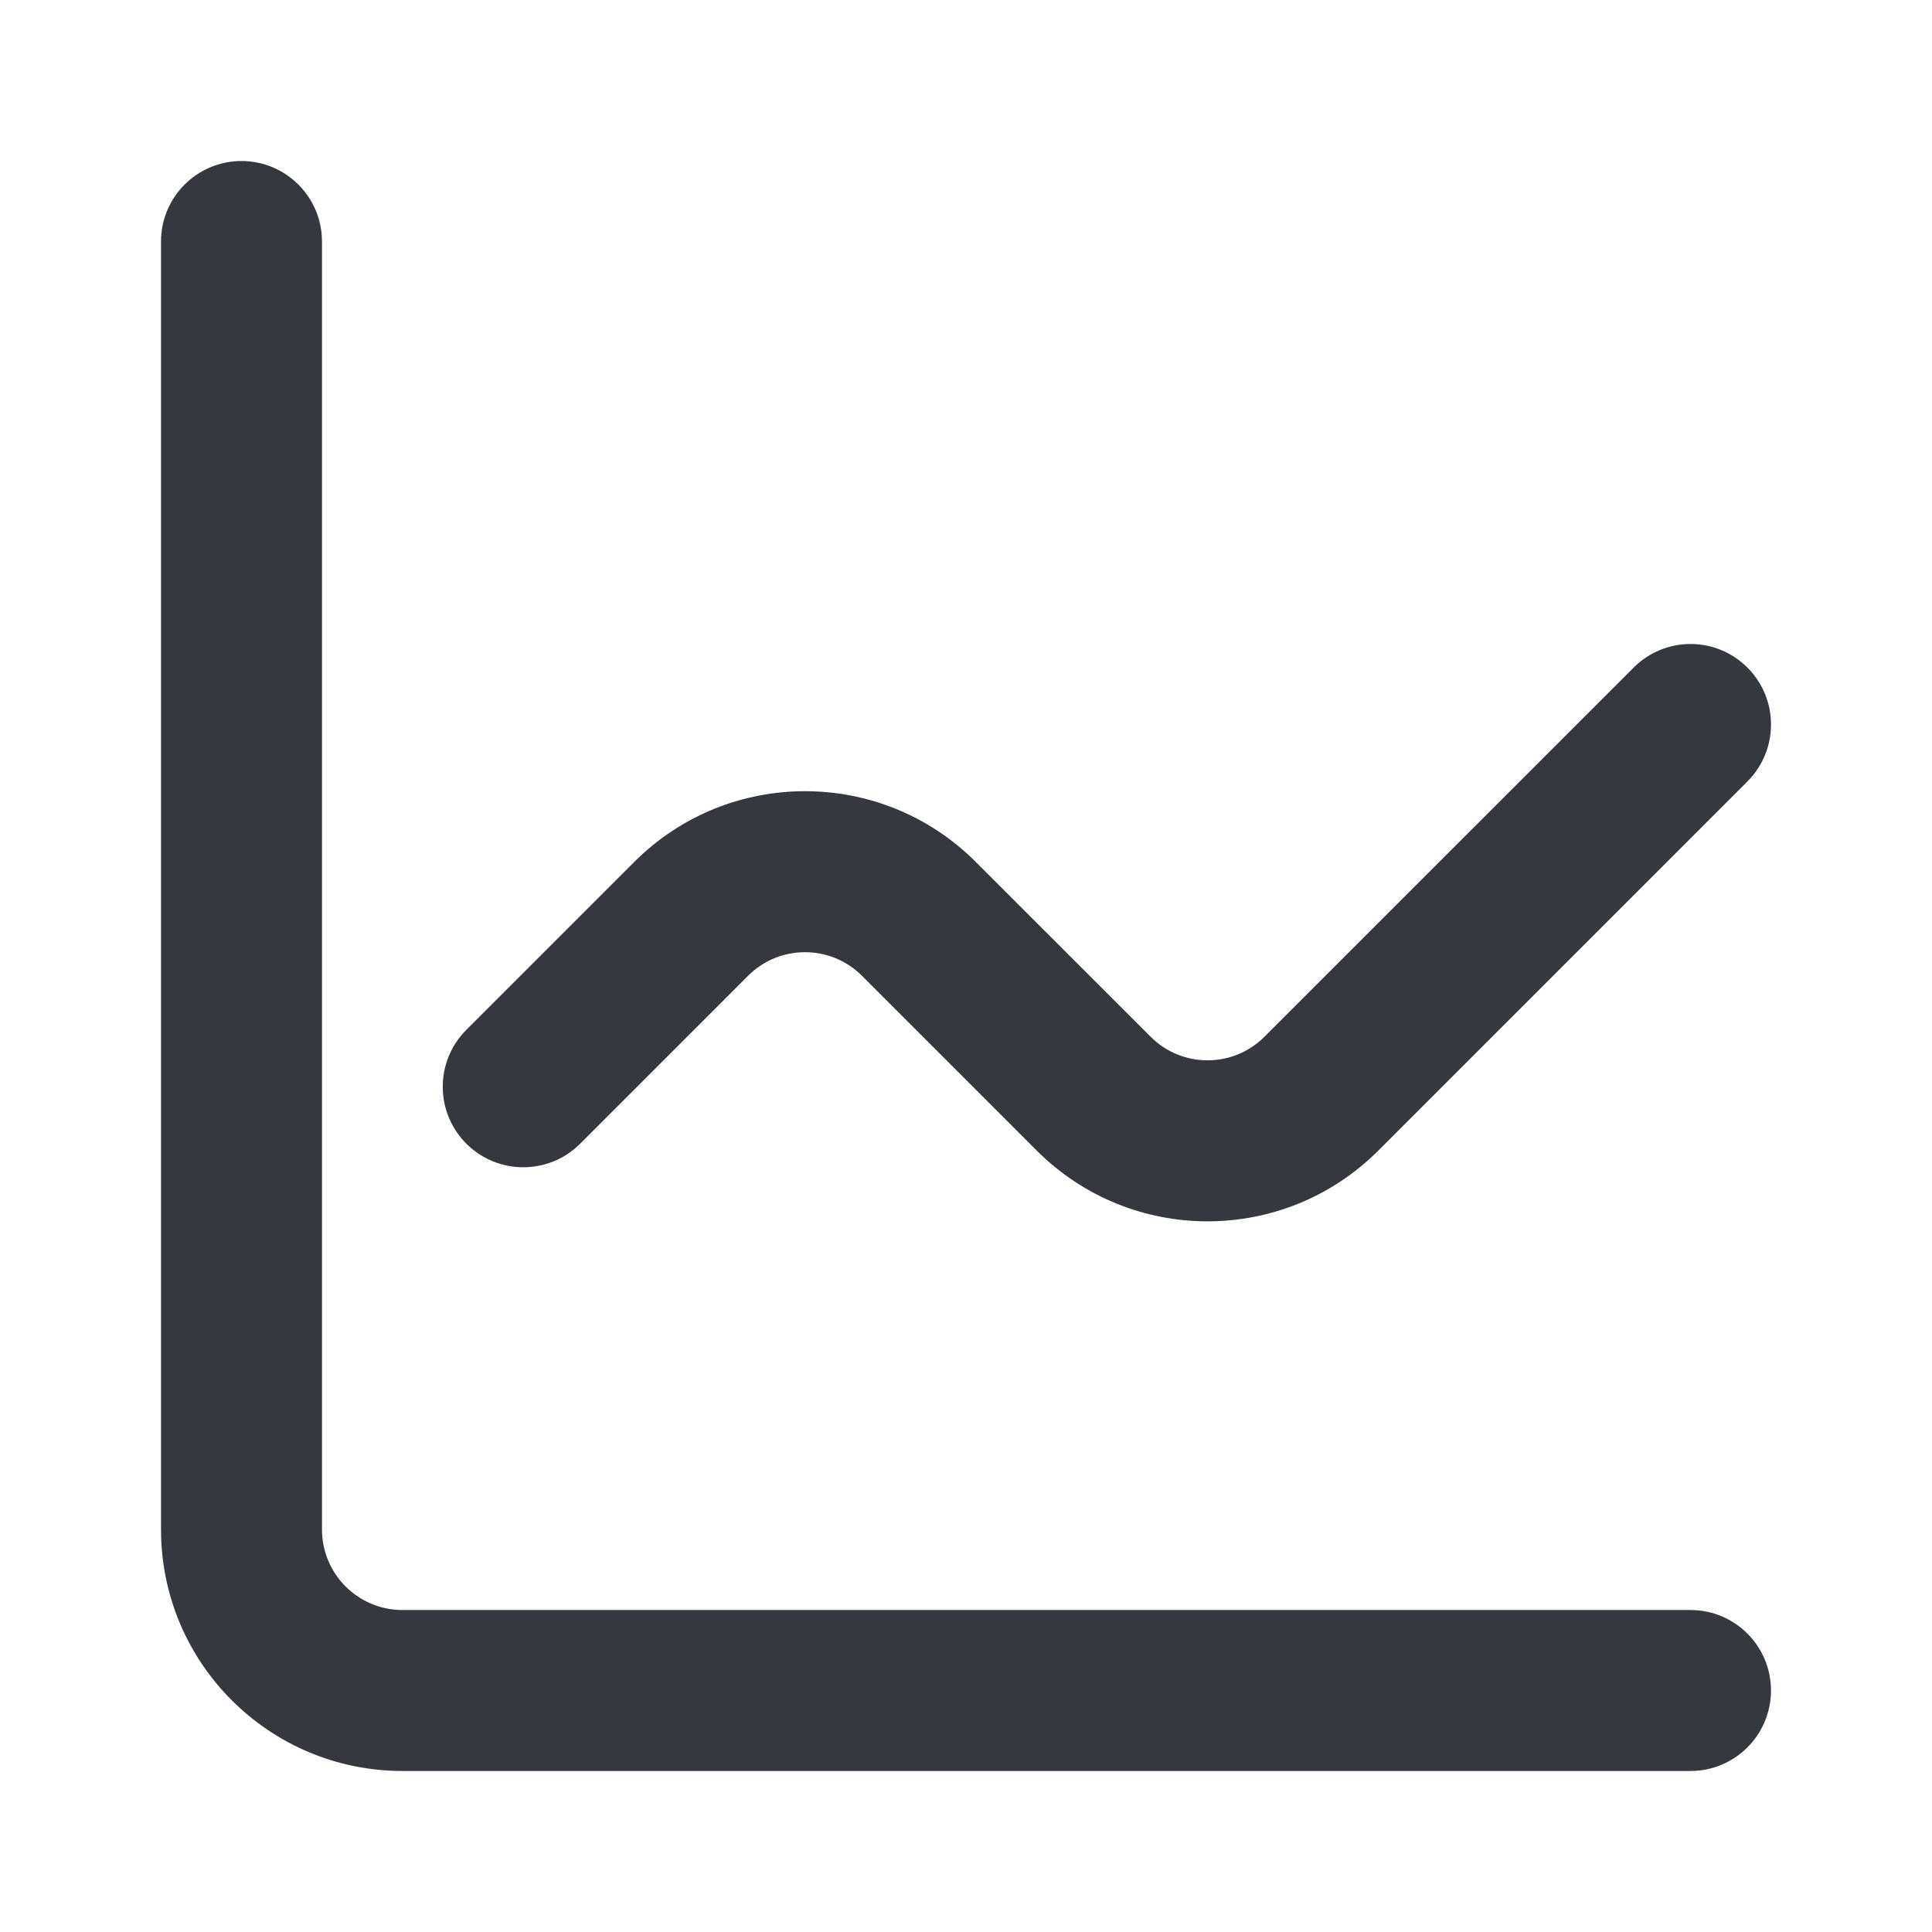 <svg width="38" height="38" viewBox="0 0 38 38" fill="none" xmlns="http://www.w3.org/2000/svg">
<path fill-rule="evenodd" clip-rule="evenodd" d="M4.75 3.167C5.624 3.167 6.333 3.876 6.333 4.75V30.083C6.333 30.958 7.042 31.667 7.917 31.667H33.25C34.124 31.667 34.833 32.376 34.833 33.25C34.833 34.124 34.124 34.833 33.25 34.833H7.917C5.293 34.833 3.167 32.707 3.167 30.083V4.75C3.167 3.876 3.876 3.167 4.75 3.167Z" fill="#35383F"/>
<path fill-rule="evenodd" clip-rule="evenodd" d="M34.37 13.131C34.988 13.749 34.988 14.751 34.37 15.37L27.109 22.631C25.254 24.486 22.247 24.486 20.392 22.631L16.953 19.192C16.335 18.574 15.332 18.574 14.714 19.192L11.412 22.495C10.793 23.113 9.791 23.113 9.172 22.495C8.554 21.876 8.554 20.874 9.172 20.256L12.475 16.953C14.33 15.098 17.337 15.098 19.192 16.953L22.631 20.391C23.249 21.01 24.252 21.01 24.87 20.391L32.131 13.131C32.749 12.512 33.752 12.512 34.37 13.131Z" fill="#35383F"/>
</svg>
